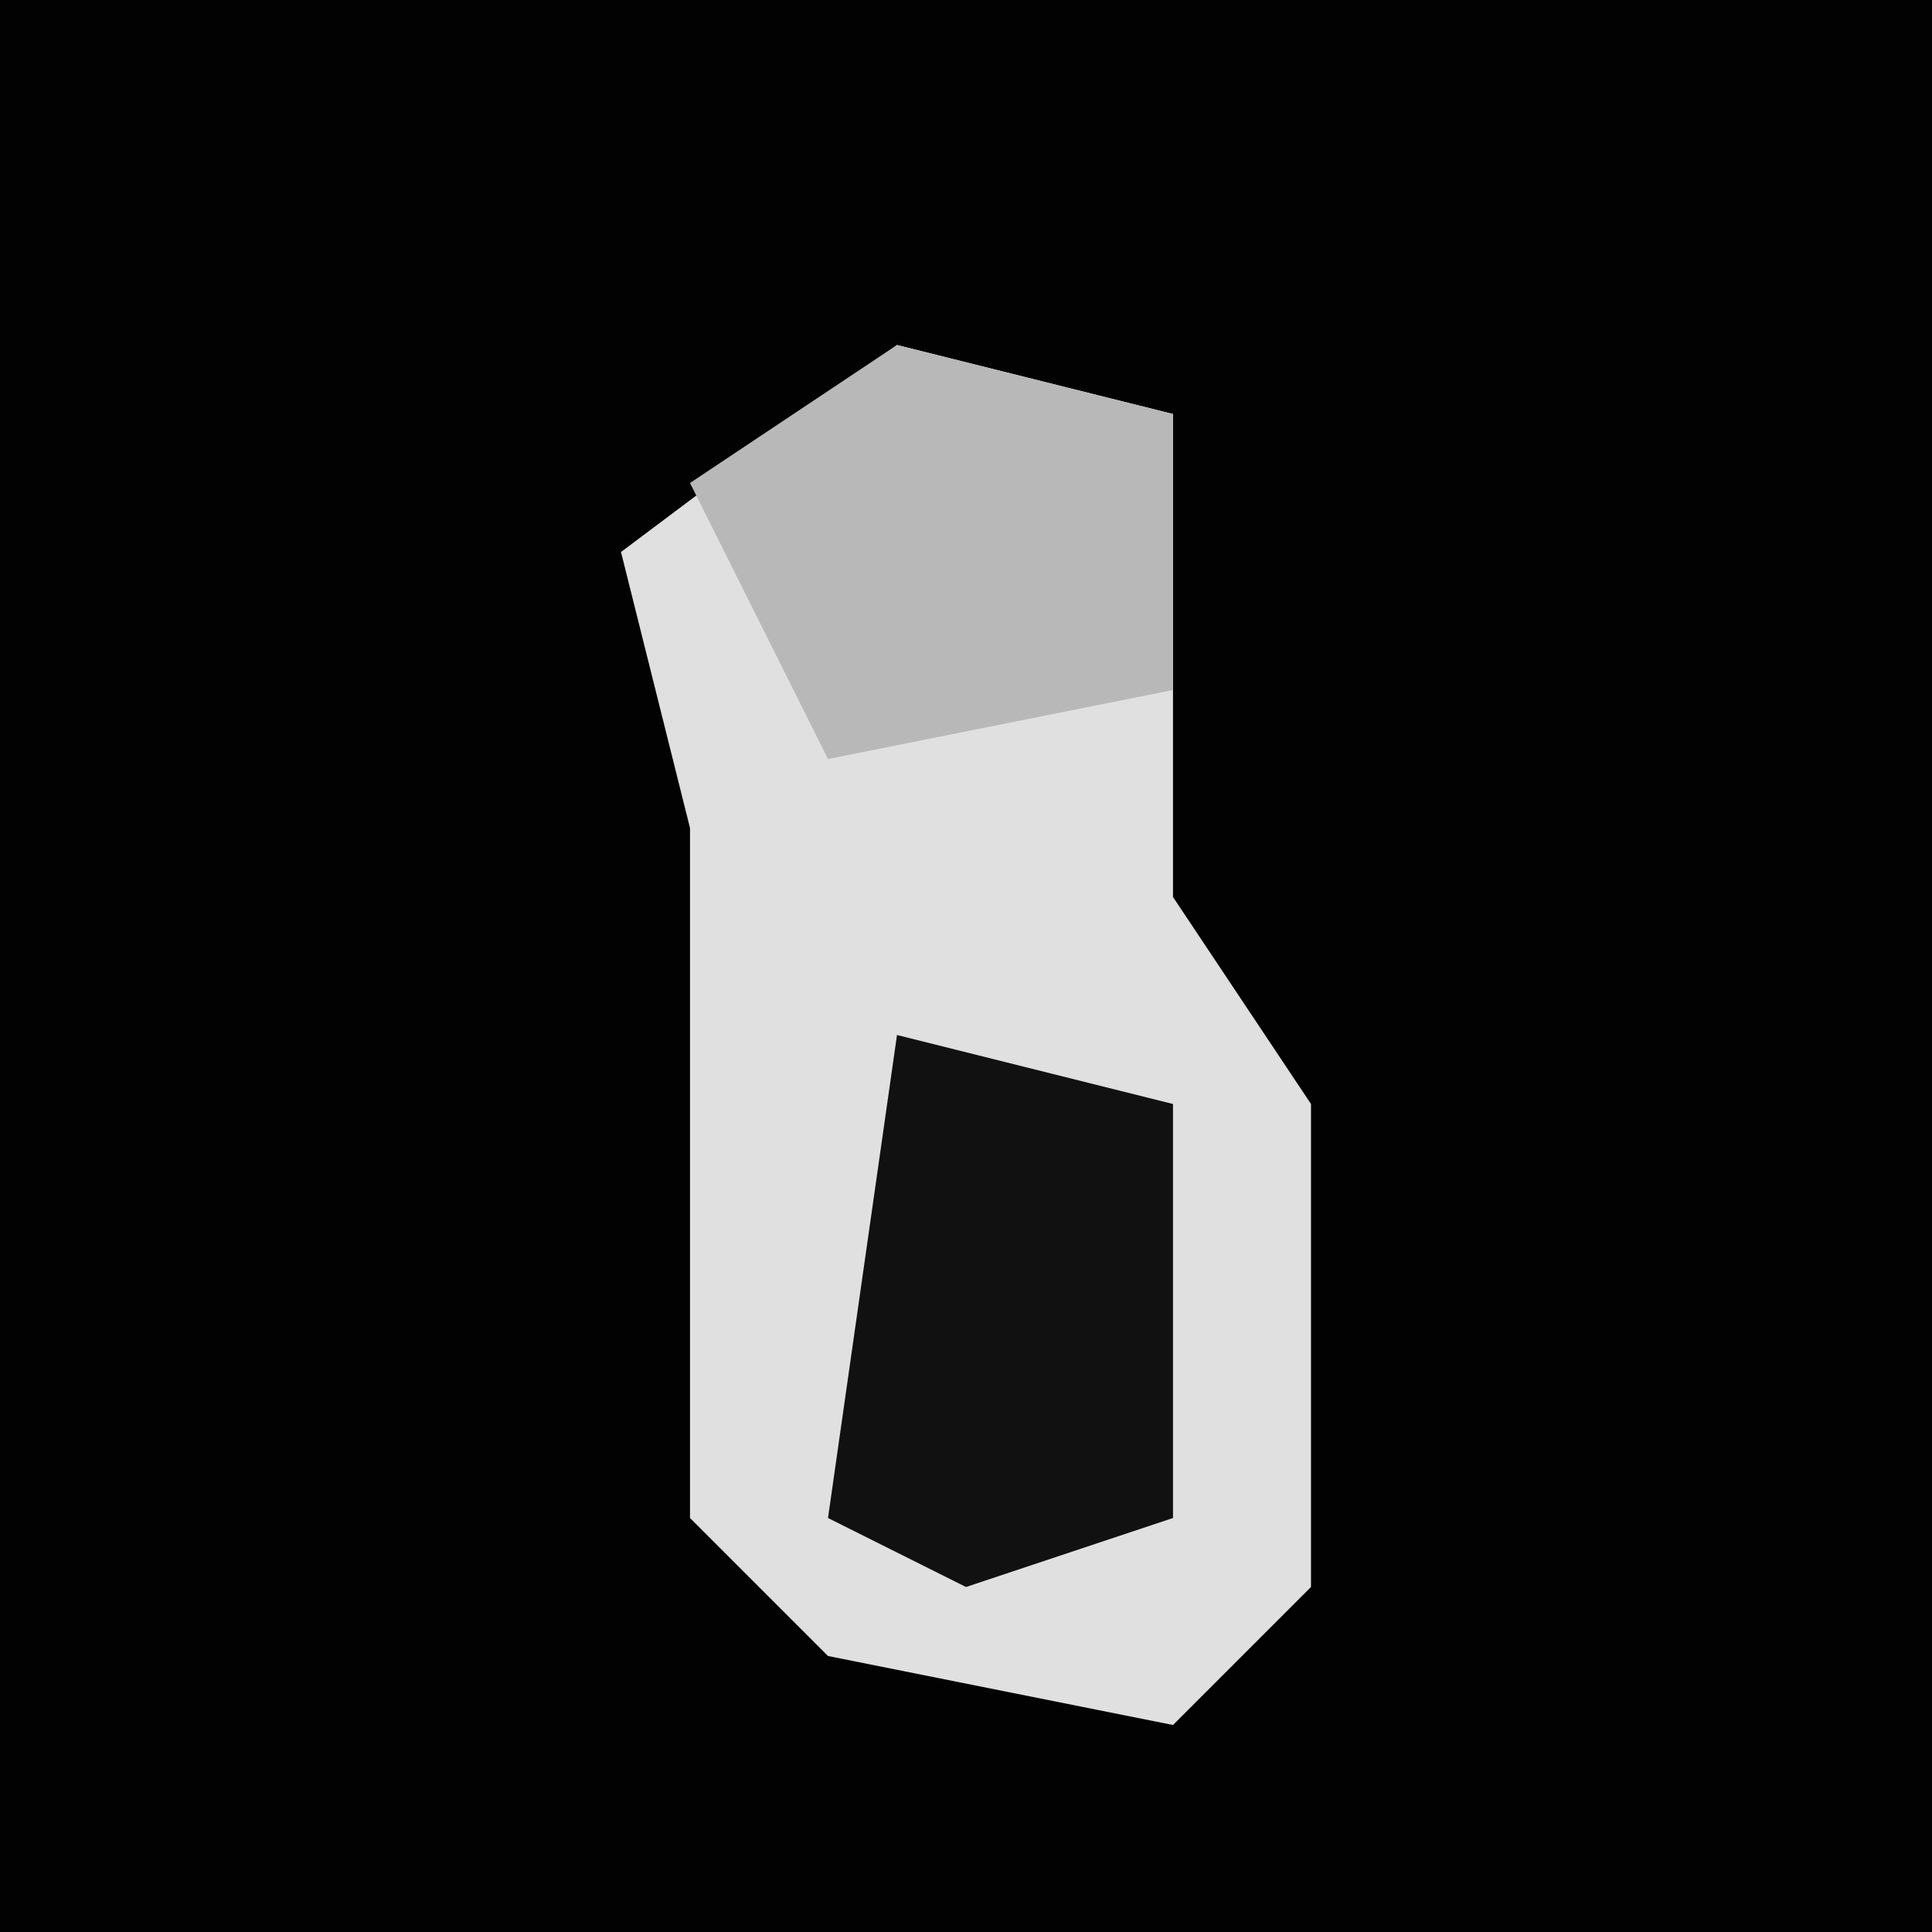 <?xml version="1.0" encoding="UTF-8"?>
<svg version="1.1" xmlns="http://www.w3.org/2000/svg" width="28" height="28">
<path d="M0,0 L28,0 L28,28 L0,28 Z " fill="#020202" transform="translate(0,0)"/>
<path d="M0,0 L4,1 L4,8 L6,11 L6,18 L4,20 L-1,19 L-3,17 L-3,11 L-3,7 L-4,3 Z " fill="#E0E0E0" transform="translate(13,5)"/>
<path d="M0,0 L4,1 L4,7 L1,8 L-1,7 Z " fill="#111111" transform="translate(13,15)"/>
<path d="M0,0 L4,1 L4,5 L-1,6 L-3,2 Z " fill="#B8B8B8" transform="translate(13,5)"/>
</svg>

